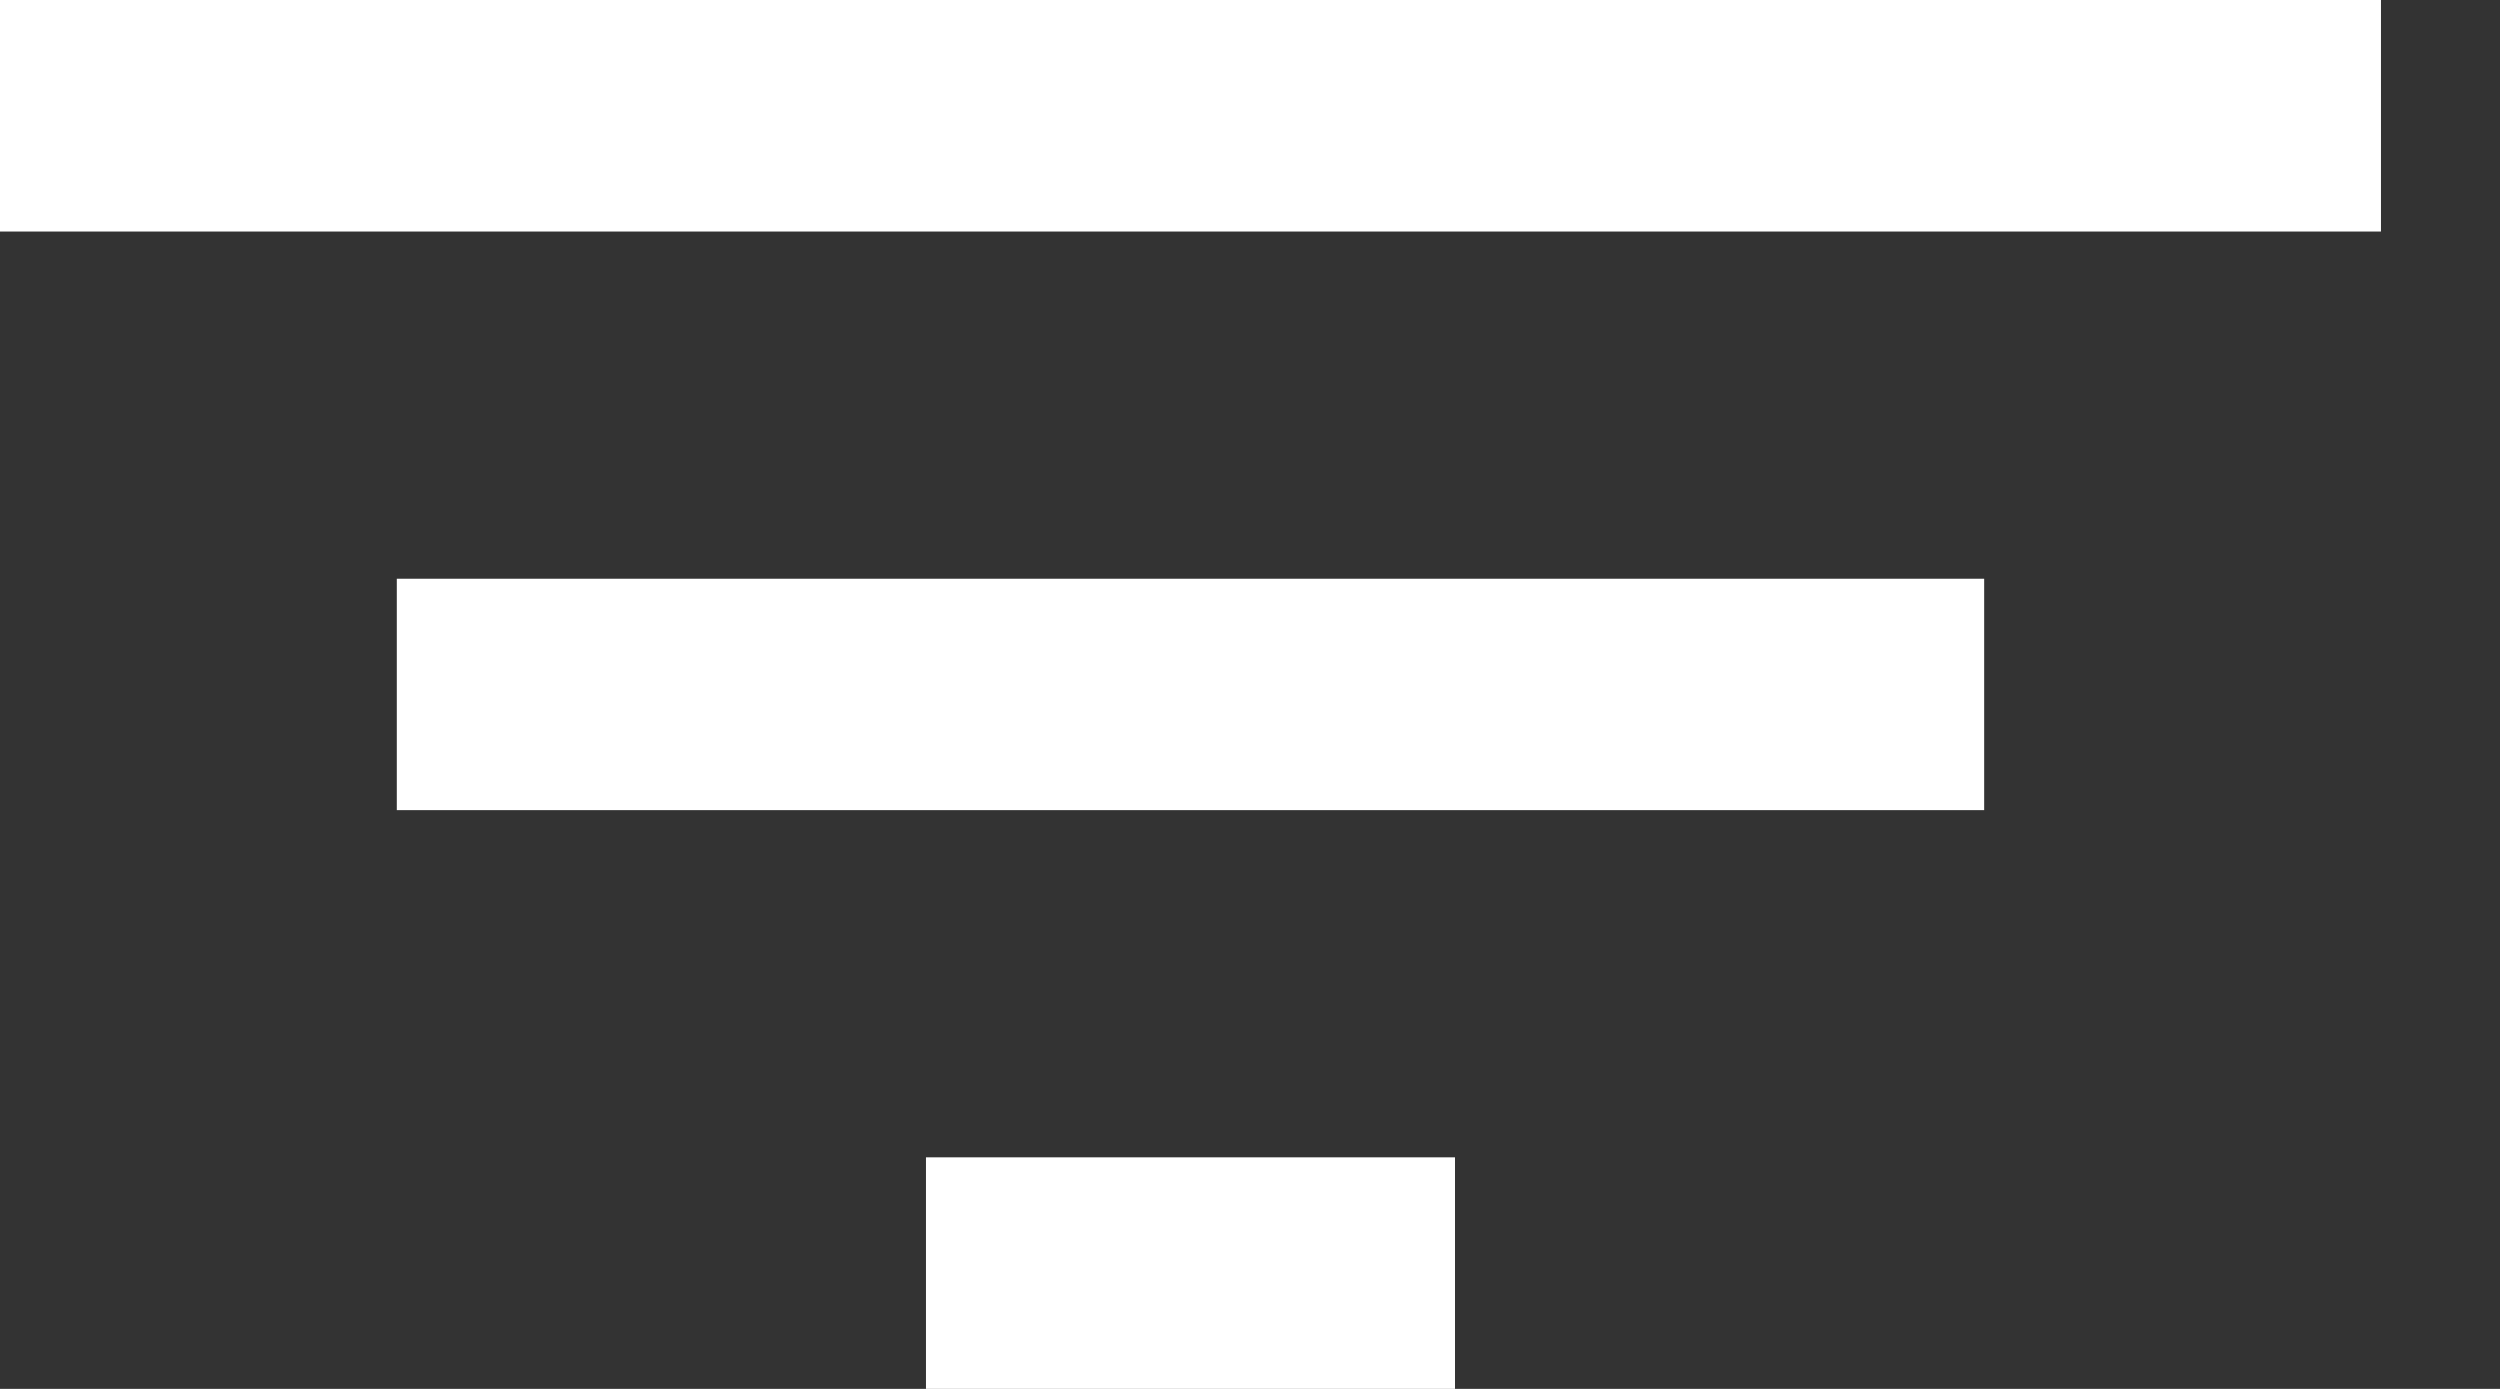 <svg width="18" height="10" viewBox="0 0 18 10" fill="none" xmlns="http://www.w3.org/2000/svg">
<rect x="0" y="0" width="18" height="10" fill="#333333" stroke="none"/>
<path fill-rule="evenodd" clip-rule="evenodd" d="M0 0V1.667H17.143V0H0ZM6.667 10H10.476V8.333H6.667V10ZM14.286 5.833H2.857V4.167H14.286V5.833Z" fill="white"/>
</svg>
